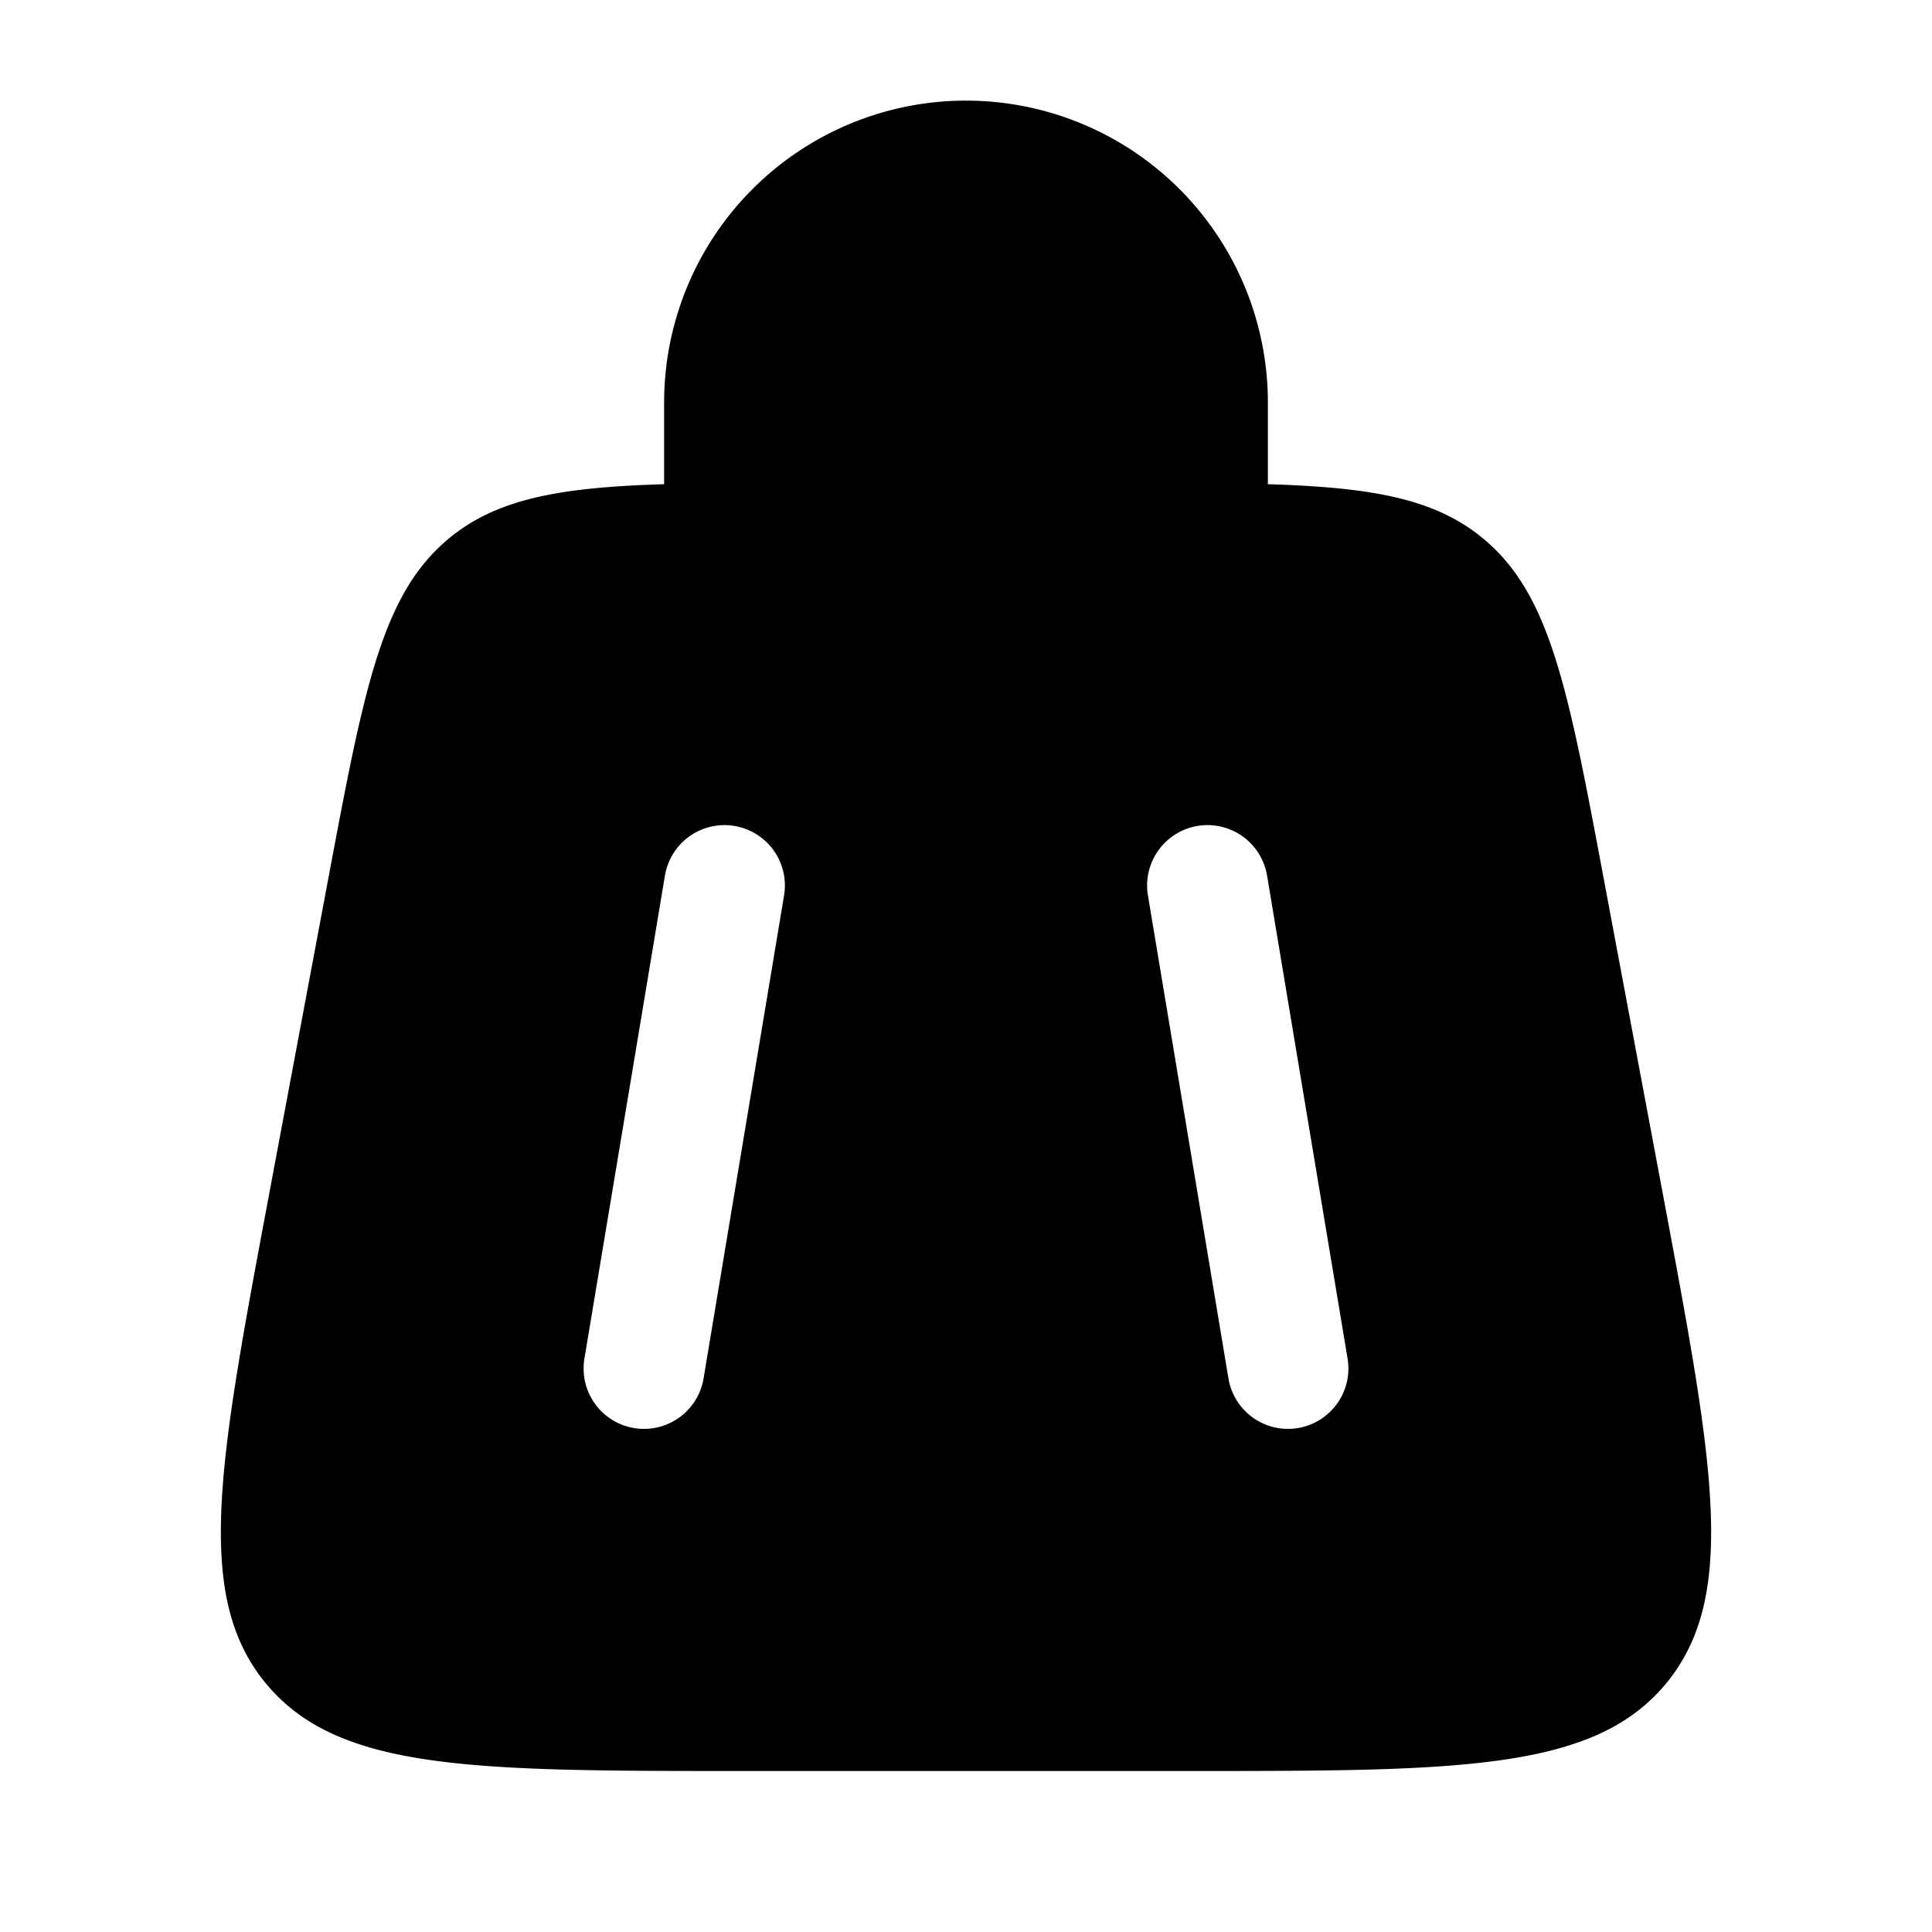 <svg xmlns="http://www.w3.org/2000/svg" width="1em" height="1em" viewBox="0 0 24 24"><path fill="currentColor" fillRule="evenodd" d="M8.25 6.015V5a3.75 3.75 0 1 1 7.5 0v1.015c1.287.039 2.075.177 2.676.676c.833.692 1.053 1.862 1.492 4.203l.75 4c.617 3.292.925 4.938.026 6.022C19.794 22 18.119 22 14.77 22H9.23c-3.35 0-5.024 0-5.924-1.084c-.9-1.084-.59-2.73.026-6.022l.75-4c.44-2.34.659-3.511 1.492-4.203c.601-.499 1.389-.637 2.676-.676M9.75 5a2.25 2.25 0 0 1 4.5 0v1h-4.5zm5.99 5.877a.75.75 0 1 0-1.48.246l1 6a.75.75 0 1 0 1.48-.246zm-6.617-.617a.75.75 0 0 0-.863.617l-1 6a.75.75 0 1 0 1.48.246l1-6a.75.75 0 0 0-.617-.863" clipRule="evenodd"></path></svg>